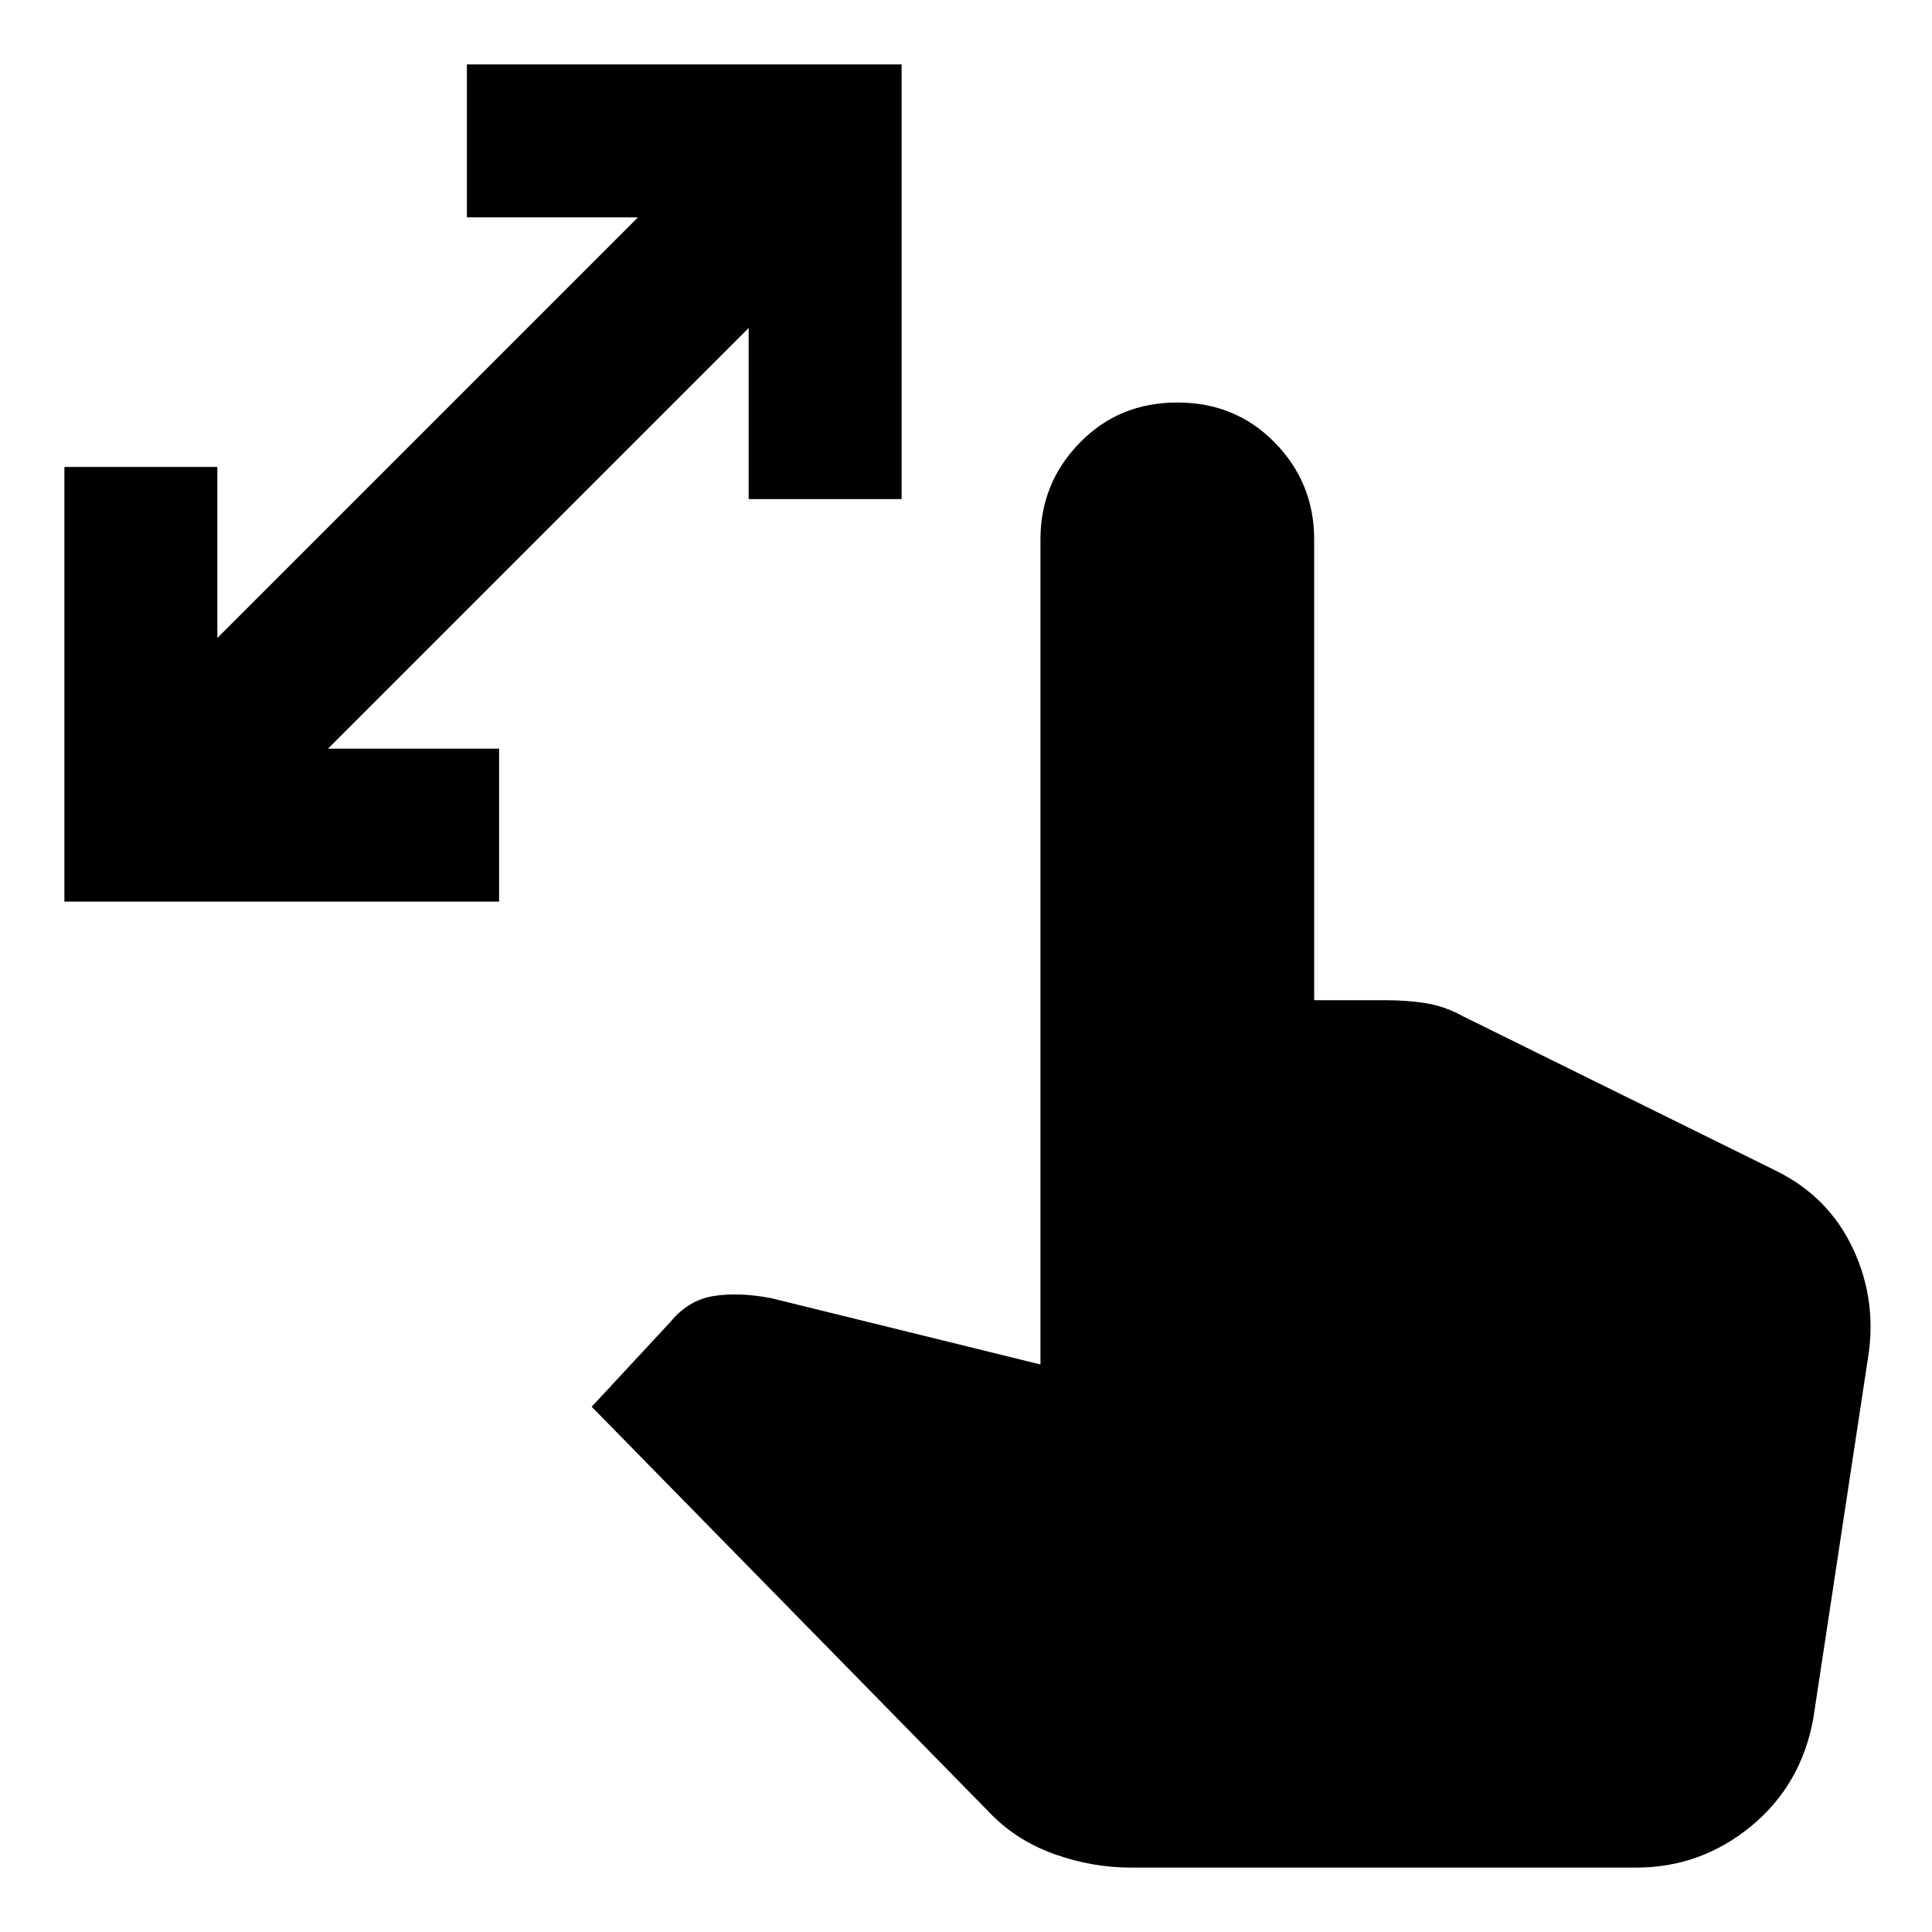 <svg xmlns="http://www.w3.org/2000/svg" height="24" width="24"><path d="M.8 11.2V5.8h1.9v2.125L7.925 2.7H5.8V.8h5.4v5.4H9.3V4.075L4.075 9.3H6.2v1.9Zm13.25 12q-.475 0-.937-.162-.463-.163-.788-.488L7.35 17.475l.975-1.05q.225-.275.538-.325.312-.05.712.025l3.35.825V6.7q0-.7.488-1.2.487-.5 1.212-.5t1.213.5q.487.5.487 1.2v5.725h.9q.25 0 .487.037.238.038.463.163l3.9 1.925q.65.325.95.975.3.65.175 1.375l-.675 4.45q-.15.825-.775 1.338-.625.512-1.425.512Z"/></svg>